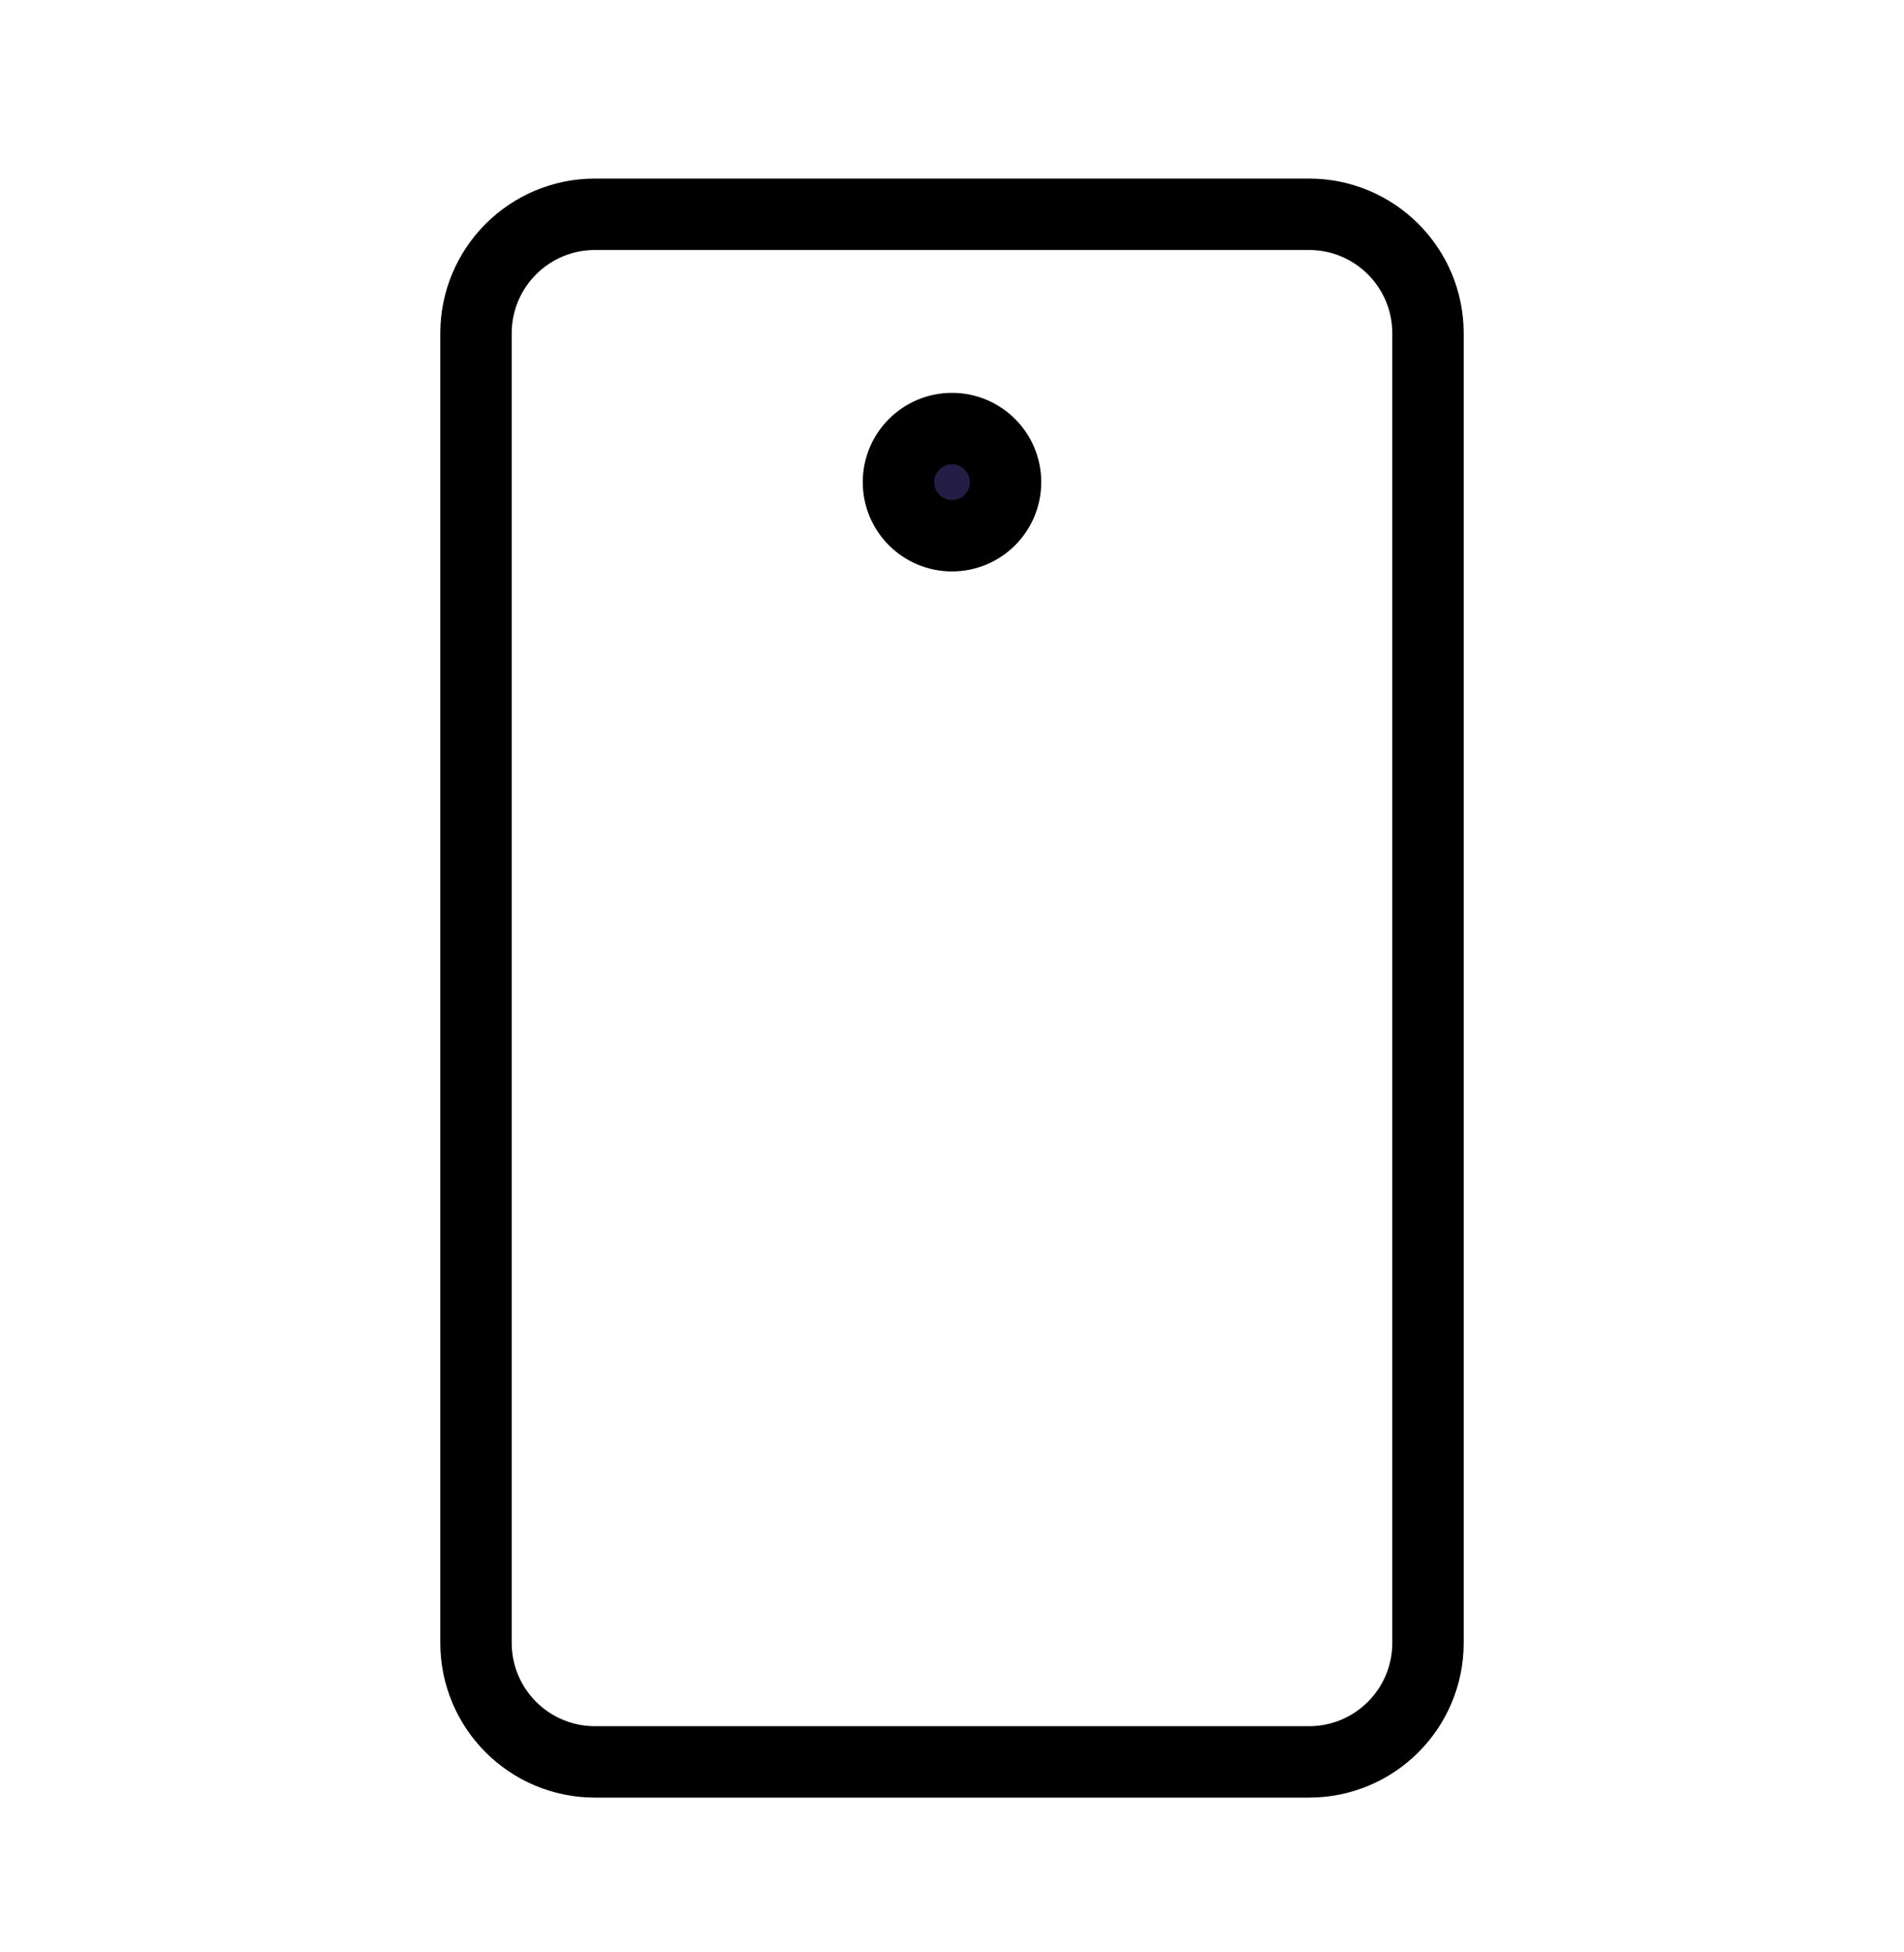 <svg xmlns="http://www.w3.org/2000/svg" width="40" height="41" viewBox="0 0 40 41" fill="none">
  <g clip-path="url(#clip0_4334_24432)">
    <path d="M30 34.5L30 7C30 5.619 28.881 4.5 27.5 4.5L12.5 4.5C11.119 4.5 10 5.619 10 7L10 34.5C10 35.881 11.119 37 12.5 37H27.5C28.881 37 30 35.881 30 34.5Z" stroke="currentColor" stroke-width="1.5" stroke-linecap="round" stroke-linejoin="round"/>
    <path d="M21.125 10.125C21.125 10.746 20.621 11.25 20 11.25C19.379 11.25 18.875 10.746 18.875 10.125C18.875 9.504 19.379 9 20 9C20.621 9 21.125 9.504 21.125 10.125Z" fill="#241E46" stroke="currentColor" stroke-width="1.5"/>
  </g>
  <defs>
    <clipPath id="clip0_4334_24432">
      <rect width="40" height="40" fill="white" transform="translate(0 0.75)"/>
    </clipPath>
  </defs>
</svg>